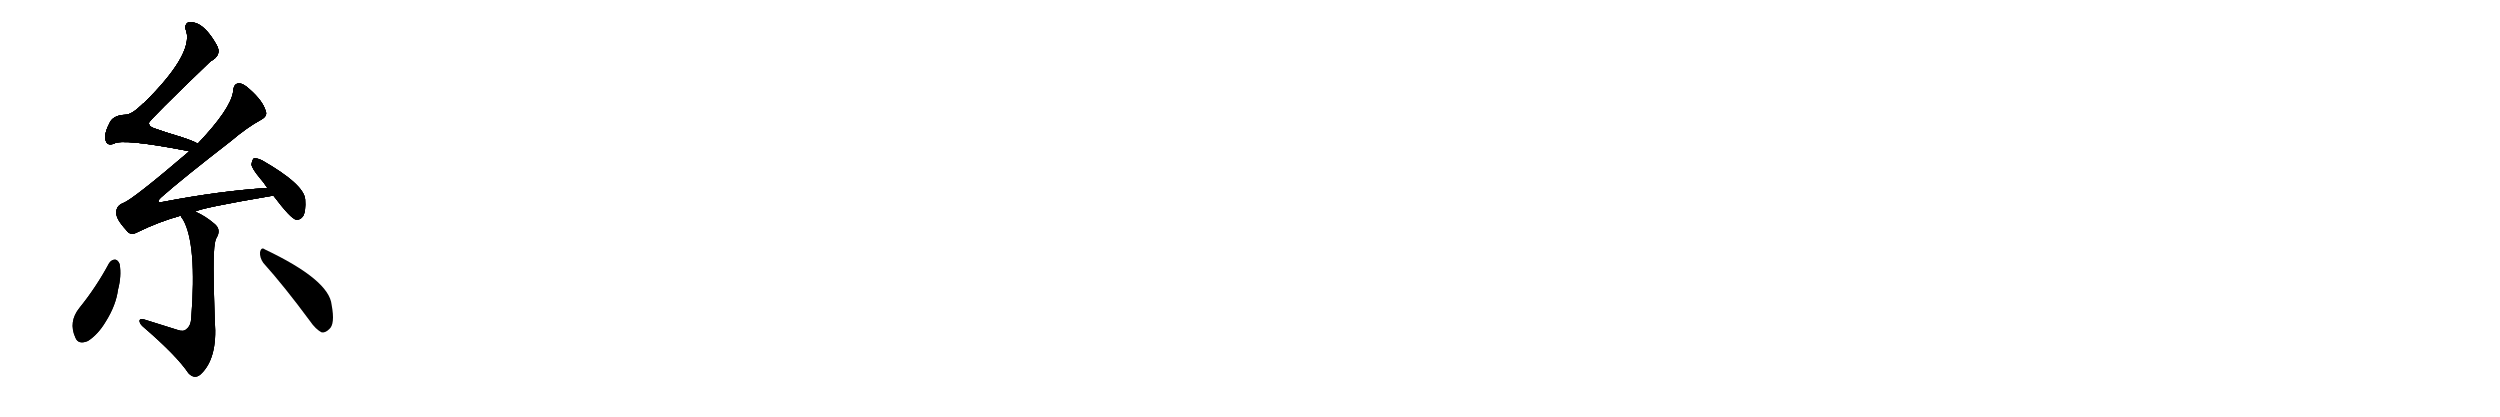 <svg version="1.1" viewBox="0 0 6144 1024" xmlns="http://www.w3.org/2000/svg">
  
  <g transform="scale(1, -1) translate(0, -900)" class="origin">
    <style type="text/css">
        .origin {display:none;}
        .hide {display:none;}
        .stroke {fill: #000000;}
        
.step1 {transform: translateX(1024px);}
.step2 {transform: translateX(2048px);}
.step3 {transform: translateX(3072px);}
.step4 {transform: translateX(4096px);}
.step5 {transform: translateX(5120px);}
.step6 {transform: translateX(6144px);}
.step7 {transform: translateX(7168px);}
.step8 {transform: translateX(8192px);}
.step9 {transform: translateX(9216px);}
.step10 {transform: translateX(10240px);}
.step11 {transform: translateX(11264px);}
.step12 {transform: translateX(12288px);}
.step13 {transform: translateX(13312px);}
.step14 {transform: translateX(14336px);}
.step15 {transform: translateX(15360px);}
.step16 {transform: translateX(16384px);}
.step17 {transform: translateX(17408px);}
.step18 {transform: translateX(18432px);}
.step19 {transform: translateX(19456px);}
.step20 {transform: translateX(20480px);}
.step21 {transform: translateX(21504px);}
.step22 {transform: translateX(22528px);}
.step23 {transform: translateX(23552px);}
.step24 {transform: translateX(24576px);}
.step25 {transform: translateX(25600px);}
.step26 {transform: translateX(26624px);}
.step27 {transform: translateX(27648px);}
.step28 {transform: translateX(28672px);}
.step29 {transform: translateX(29696px);}
    </style>

    <path d="M 486 547 Q 474 554 446 563 Q 403 576 378 585 Q 366 589 366 598 Q 366 604 517 749 Q 547 765 532 790 Q 510 829 487 841 Q 471 848 461 844 Q 452 837 458 823 Q 474 765 353 646 Q 350 645 348 642 Q 323 618 308 618 Q 281 617 271 601 Q 256 573 259 558 Q 262 540 280 547 Q 301 560 457 530 Q 460 530 465 528 C 494 522 513 534 486 547 Z" fill="lightgray"/>
    <path d="M 480 380 Q 493 389 670 419 L 672 419 C 702 424 687 440 657 438 Q 542 431 401 404 Q 380 400 396 415 Q 448 461 567 553 Q 607 587 642 606 Q 658 615 653 627 Q 646 652 613 681 Q 597 696 586 695 Q 574 694 573 675 Q 567 632 486 547 L 465 528 Q 327 410 303 401 Q 285 394 286 377 Q 285 362 310 335 Q 320 319 339 330 Q 390 355 444 370 L 480 380 Z" fill="lightgray"/>
    <path d="M 672 419 Q 715 362 728 360 Q 738 359 745 369 Q 752 382 750 410 Q 747 447 644 506 Q 631 512 624 511 Q 620 508 618 496 Q 619 486 639 462 Q 648 452 657 438 L 672 419 Z" fill="lightgray"/>
    <path d="M 437 89 Q 395 102 354 115 Q 342 118 343 110 Q 344 103 354 95 Q 435 25 463 -17 Q 478 -33 493 -20 Q 535 19 528 110 Q 522 273 528 301 Q 529 311 534 319 Q 543 337 527 350 Q 505 369 480 380 C 453 393 429 396 444 370 Q 445 366 450 360 Q 484 300 470 118 Q 469 99 458 91 Q 451 84 437 89 Z" fill="lightgray"/>
    <path d="M 268 253 Q 237 195 195 143 Q 168 109 185 71 Q 192 52 216 62 Q 241 78 260 110 Q 285 150 290 188 Q 299 222 294 251 Q 290 261 283 262 Q 274 262 268 253 Z" fill="lightgray"/>
    <path d="M 647 254 Q 699 196 761 112 Q 776 90 791 83 Q 800 82 809 91 Q 824 103 815 151 Q 809 212 651 287 Q 642 294 639 280 Q 638 267 647 254 Z" fill="lightgray"/></g>
<g transform="scale(1, -1) translate(0, -900)">
    <style type="text/css">
        .origin {display:none;}
        .hide {display:none;}
        .stroke {fill: #000000;}
        
.step1 {transform: translateX(1024px);}
.step2 {transform: translateX(2048px);}
.step3 {transform: translateX(3072px);}
.step4 {transform: translateX(4096px);}
.step5 {transform: translateX(5120px);}
.step6 {transform: translateX(6144px);}
.step7 {transform: translateX(7168px);}
.step8 {transform: translateX(8192px);}
.step9 {transform: translateX(9216px);}
.step10 {transform: translateX(10240px);}
.step11 {transform: translateX(11264px);}
.step12 {transform: translateX(12288px);}
.step13 {transform: translateX(13312px);}
.step14 {transform: translateX(14336px);}
.step15 {transform: translateX(15360px);}
.step16 {transform: translateX(16384px);}
.step17 {transform: translateX(17408px);}
.step18 {transform: translateX(18432px);}
.step19 {transform: translateX(19456px);}
.step20 {transform: translateX(20480px);}
.step21 {transform: translateX(21504px);}
.step22 {transform: translateX(22528px);}
.step23 {transform: translateX(23552px);}
.step24 {transform: translateX(24576px);}
.step25 {transform: translateX(25600px);}
.step26 {transform: translateX(26624px);}
.step27 {transform: translateX(27648px);}
.step28 {transform: translateX(28672px);}
.step29 {transform: translateX(29696px);}
    </style>

    <path d="M 486 547 Q 474 554 446 563 Q 403 576 378 585 Q 366 589 366 598 Q 366 604 517 749 Q 547 765 532 790 Q 510 829 487 841 Q 471 848 461 844 Q 452 837 458 823 Q 474 765 353 646 Q 350 645 348 642 Q 323 618 308 618 Q 281 617 271 601 Q 256 573 259 558 Q 262 540 280 547 Q 301 560 457 530 Q 460 530 465 528 C 494 522 513 534 486 547 Z" fill="lightgray" class="stroke step0"/>
    <path d="M 480 380 Q 493 389 670 419 L 672 419 C 702 424 687 440 657 438 Q 542 431 401 404 Q 380 400 396 415 Q 448 461 567 553 Q 607 587 642 606 Q 658 615 653 627 Q 646 652 613 681 Q 597 696 586 695 Q 574 694 573 675 Q 567 632 486 547 L 465 528 Q 327 410 303 401 Q 285 394 286 377 Q 285 362 310 335 Q 320 319 339 330 Q 390 355 444 370 L 480 380 Z" fill="lightgray" class="hide"/>
    <path d="M 672 419 Q 715 362 728 360 Q 738 359 745 369 Q 752 382 750 410 Q 747 447 644 506 Q 631 512 624 511 Q 620 508 618 496 Q 619 486 639 462 Q 648 452 657 438 L 672 419 Z" fill="lightgray" class="hide"/>
    <path d="M 437 89 Q 395 102 354 115 Q 342 118 343 110 Q 344 103 354 95 Q 435 25 463 -17 Q 478 -33 493 -20 Q 535 19 528 110 Q 522 273 528 301 Q 529 311 534 319 Q 543 337 527 350 Q 505 369 480 380 C 453 393 429 396 444 370 Q 445 366 450 360 Q 484 300 470 118 Q 469 99 458 91 Q 451 84 437 89 Z" fill="lightgray" class="hide"/>
    <path d="M 268 253 Q 237 195 195 143 Q 168 109 185 71 Q 192 52 216 62 Q 241 78 260 110 Q 285 150 290 188 Q 299 222 294 251 Q 290 261 283 262 Q 274 262 268 253 Z" fill="lightgray" class="hide"/>
    <path d="M 647 254 Q 699 196 761 112 Q 776 90 791 83 Q 800 82 809 91 Q 824 103 815 151 Q 809 212 651 287 Q 642 294 639 280 Q 638 267 647 254 Z" fill="lightgray" class="hide"/></g><g transform="scale(1, -1) translate(0, -900)">
    <style type="text/css">
        .origin {display:none;}
        .hide {display:none;}
        .stroke {fill: #000000;}
        
.step1 {transform: translateX(1024px);}
.step2 {transform: translateX(2048px);}
.step3 {transform: translateX(3072px);}
.step4 {transform: translateX(4096px);}
.step5 {transform: translateX(5120px);}
.step6 {transform: translateX(6144px);}
.step7 {transform: translateX(7168px);}
.step8 {transform: translateX(8192px);}
.step9 {transform: translateX(9216px);}
.step10 {transform: translateX(10240px);}
.step11 {transform: translateX(11264px);}
.step12 {transform: translateX(12288px);}
.step13 {transform: translateX(13312px);}
.step14 {transform: translateX(14336px);}
.step15 {transform: translateX(15360px);}
.step16 {transform: translateX(16384px);}
.step17 {transform: translateX(17408px);}
.step18 {transform: translateX(18432px);}
.step19 {transform: translateX(19456px);}
.step20 {transform: translateX(20480px);}
.step21 {transform: translateX(21504px);}
.step22 {transform: translateX(22528px);}
.step23 {transform: translateX(23552px);}
.step24 {transform: translateX(24576px);}
.step25 {transform: translateX(25600px);}
.step26 {transform: translateX(26624px);}
.step27 {transform: translateX(27648px);}
.step28 {transform: translateX(28672px);}
.step29 {transform: translateX(29696px);}
    </style>

    <path d="M 486 547 Q 474 554 446 563 Q 403 576 378 585 Q 366 589 366 598 Q 366 604 517 749 Q 547 765 532 790 Q 510 829 487 841 Q 471 848 461 844 Q 452 837 458 823 Q 474 765 353 646 Q 350 645 348 642 Q 323 618 308 618 Q 281 617 271 601 Q 256 573 259 558 Q 262 540 280 547 Q 301 560 457 530 Q 460 530 465 528 C 494 522 513 534 486 547 Z" fill="lightgray" class="stroke step1"/>
    <path d="M 480 380 Q 493 389 670 419 L 672 419 C 702 424 687 440 657 438 Q 542 431 401 404 Q 380 400 396 415 Q 448 461 567 553 Q 607 587 642 606 Q 658 615 653 627 Q 646 652 613 681 Q 597 696 586 695 Q 574 694 573 675 Q 567 632 486 547 L 465 528 Q 327 410 303 401 Q 285 394 286 377 Q 285 362 310 335 Q 320 319 339 330 Q 390 355 444 370 L 480 380 Z" fill="lightgray" class="stroke step1"/>
    <path d="M 672 419 Q 715 362 728 360 Q 738 359 745 369 Q 752 382 750 410 Q 747 447 644 506 Q 631 512 624 511 Q 620 508 618 496 Q 619 486 639 462 Q 648 452 657 438 L 672 419 Z" fill="lightgray" class="hide"/>
    <path d="M 437 89 Q 395 102 354 115 Q 342 118 343 110 Q 344 103 354 95 Q 435 25 463 -17 Q 478 -33 493 -20 Q 535 19 528 110 Q 522 273 528 301 Q 529 311 534 319 Q 543 337 527 350 Q 505 369 480 380 C 453 393 429 396 444 370 Q 445 366 450 360 Q 484 300 470 118 Q 469 99 458 91 Q 451 84 437 89 Z" fill="lightgray" class="hide"/>
    <path d="M 268 253 Q 237 195 195 143 Q 168 109 185 71 Q 192 52 216 62 Q 241 78 260 110 Q 285 150 290 188 Q 299 222 294 251 Q 290 261 283 262 Q 274 262 268 253 Z" fill="lightgray" class="hide"/>
    <path d="M 647 254 Q 699 196 761 112 Q 776 90 791 83 Q 800 82 809 91 Q 824 103 815 151 Q 809 212 651 287 Q 642 294 639 280 Q 638 267 647 254 Z" fill="lightgray" class="hide"/></g><g transform="scale(1, -1) translate(0, -900)">
    <style type="text/css">
        .origin {display:none;}
        .hide {display:none;}
        .stroke {fill: #000000;}
        
.step1 {transform: translateX(1024px);}
.step2 {transform: translateX(2048px);}
.step3 {transform: translateX(3072px);}
.step4 {transform: translateX(4096px);}
.step5 {transform: translateX(5120px);}
.step6 {transform: translateX(6144px);}
.step7 {transform: translateX(7168px);}
.step8 {transform: translateX(8192px);}
.step9 {transform: translateX(9216px);}
.step10 {transform: translateX(10240px);}
.step11 {transform: translateX(11264px);}
.step12 {transform: translateX(12288px);}
.step13 {transform: translateX(13312px);}
.step14 {transform: translateX(14336px);}
.step15 {transform: translateX(15360px);}
.step16 {transform: translateX(16384px);}
.step17 {transform: translateX(17408px);}
.step18 {transform: translateX(18432px);}
.step19 {transform: translateX(19456px);}
.step20 {transform: translateX(20480px);}
.step21 {transform: translateX(21504px);}
.step22 {transform: translateX(22528px);}
.step23 {transform: translateX(23552px);}
.step24 {transform: translateX(24576px);}
.step25 {transform: translateX(25600px);}
.step26 {transform: translateX(26624px);}
.step27 {transform: translateX(27648px);}
.step28 {transform: translateX(28672px);}
.step29 {transform: translateX(29696px);}
    </style>

    <path d="M 486 547 Q 474 554 446 563 Q 403 576 378 585 Q 366 589 366 598 Q 366 604 517 749 Q 547 765 532 790 Q 510 829 487 841 Q 471 848 461 844 Q 452 837 458 823 Q 474 765 353 646 Q 350 645 348 642 Q 323 618 308 618 Q 281 617 271 601 Q 256 573 259 558 Q 262 540 280 547 Q 301 560 457 530 Q 460 530 465 528 C 494 522 513 534 486 547 Z" fill="lightgray" class="stroke step2"/>
    <path d="M 480 380 Q 493 389 670 419 L 672 419 C 702 424 687 440 657 438 Q 542 431 401 404 Q 380 400 396 415 Q 448 461 567 553 Q 607 587 642 606 Q 658 615 653 627 Q 646 652 613 681 Q 597 696 586 695 Q 574 694 573 675 Q 567 632 486 547 L 465 528 Q 327 410 303 401 Q 285 394 286 377 Q 285 362 310 335 Q 320 319 339 330 Q 390 355 444 370 L 480 380 Z" fill="lightgray" class="stroke step2"/>
    <path d="M 672 419 Q 715 362 728 360 Q 738 359 745 369 Q 752 382 750 410 Q 747 447 644 506 Q 631 512 624 511 Q 620 508 618 496 Q 619 486 639 462 Q 648 452 657 438 L 672 419 Z" fill="lightgray" class="stroke step2"/>
    <path d="M 437 89 Q 395 102 354 115 Q 342 118 343 110 Q 344 103 354 95 Q 435 25 463 -17 Q 478 -33 493 -20 Q 535 19 528 110 Q 522 273 528 301 Q 529 311 534 319 Q 543 337 527 350 Q 505 369 480 380 C 453 393 429 396 444 370 Q 445 366 450 360 Q 484 300 470 118 Q 469 99 458 91 Q 451 84 437 89 Z" fill="lightgray" class="hide"/>
    <path d="M 268 253 Q 237 195 195 143 Q 168 109 185 71 Q 192 52 216 62 Q 241 78 260 110 Q 285 150 290 188 Q 299 222 294 251 Q 290 261 283 262 Q 274 262 268 253 Z" fill="lightgray" class="hide"/>
    <path d="M 647 254 Q 699 196 761 112 Q 776 90 791 83 Q 800 82 809 91 Q 824 103 815 151 Q 809 212 651 287 Q 642 294 639 280 Q 638 267 647 254 Z" fill="lightgray" class="hide"/></g><g transform="scale(1, -1) translate(0, -900)">
    <style type="text/css">
        .origin {display:none;}
        .hide {display:none;}
        .stroke {fill: #000000;}
        
.step1 {transform: translateX(1024px);}
.step2 {transform: translateX(2048px);}
.step3 {transform: translateX(3072px);}
.step4 {transform: translateX(4096px);}
.step5 {transform: translateX(5120px);}
.step6 {transform: translateX(6144px);}
.step7 {transform: translateX(7168px);}
.step8 {transform: translateX(8192px);}
.step9 {transform: translateX(9216px);}
.step10 {transform: translateX(10240px);}
.step11 {transform: translateX(11264px);}
.step12 {transform: translateX(12288px);}
.step13 {transform: translateX(13312px);}
.step14 {transform: translateX(14336px);}
.step15 {transform: translateX(15360px);}
.step16 {transform: translateX(16384px);}
.step17 {transform: translateX(17408px);}
.step18 {transform: translateX(18432px);}
.step19 {transform: translateX(19456px);}
.step20 {transform: translateX(20480px);}
.step21 {transform: translateX(21504px);}
.step22 {transform: translateX(22528px);}
.step23 {transform: translateX(23552px);}
.step24 {transform: translateX(24576px);}
.step25 {transform: translateX(25600px);}
.step26 {transform: translateX(26624px);}
.step27 {transform: translateX(27648px);}
.step28 {transform: translateX(28672px);}
.step29 {transform: translateX(29696px);}
    </style>

    <path d="M 486 547 Q 474 554 446 563 Q 403 576 378 585 Q 366 589 366 598 Q 366 604 517 749 Q 547 765 532 790 Q 510 829 487 841 Q 471 848 461 844 Q 452 837 458 823 Q 474 765 353 646 Q 350 645 348 642 Q 323 618 308 618 Q 281 617 271 601 Q 256 573 259 558 Q 262 540 280 547 Q 301 560 457 530 Q 460 530 465 528 C 494 522 513 534 486 547 Z" fill="lightgray" class="stroke step3"/>
    <path d="M 480 380 Q 493 389 670 419 L 672 419 C 702 424 687 440 657 438 Q 542 431 401 404 Q 380 400 396 415 Q 448 461 567 553 Q 607 587 642 606 Q 658 615 653 627 Q 646 652 613 681 Q 597 696 586 695 Q 574 694 573 675 Q 567 632 486 547 L 465 528 Q 327 410 303 401 Q 285 394 286 377 Q 285 362 310 335 Q 320 319 339 330 Q 390 355 444 370 L 480 380 Z" fill="lightgray" class="stroke step3"/>
    <path d="M 672 419 Q 715 362 728 360 Q 738 359 745 369 Q 752 382 750 410 Q 747 447 644 506 Q 631 512 624 511 Q 620 508 618 496 Q 619 486 639 462 Q 648 452 657 438 L 672 419 Z" fill="lightgray" class="stroke step3"/>
    <path d="M 437 89 Q 395 102 354 115 Q 342 118 343 110 Q 344 103 354 95 Q 435 25 463 -17 Q 478 -33 493 -20 Q 535 19 528 110 Q 522 273 528 301 Q 529 311 534 319 Q 543 337 527 350 Q 505 369 480 380 C 453 393 429 396 444 370 Q 445 366 450 360 Q 484 300 470 118 Q 469 99 458 91 Q 451 84 437 89 Z" fill="lightgray" class="stroke step3"/>
    <path d="M 268 253 Q 237 195 195 143 Q 168 109 185 71 Q 192 52 216 62 Q 241 78 260 110 Q 285 150 290 188 Q 299 222 294 251 Q 290 261 283 262 Q 274 262 268 253 Z" fill="lightgray" class="hide"/>
    <path d="M 647 254 Q 699 196 761 112 Q 776 90 791 83 Q 800 82 809 91 Q 824 103 815 151 Q 809 212 651 287 Q 642 294 639 280 Q 638 267 647 254 Z" fill="lightgray" class="hide"/></g><g transform="scale(1, -1) translate(0, -900)">
    <style type="text/css">
        .origin {display:none;}
        .hide {display:none;}
        .stroke {fill: #000000;}
        
.step1 {transform: translateX(1024px);}
.step2 {transform: translateX(2048px);}
.step3 {transform: translateX(3072px);}
.step4 {transform: translateX(4096px);}
.step5 {transform: translateX(5120px);}
.step6 {transform: translateX(6144px);}
.step7 {transform: translateX(7168px);}
.step8 {transform: translateX(8192px);}
.step9 {transform: translateX(9216px);}
.step10 {transform: translateX(10240px);}
.step11 {transform: translateX(11264px);}
.step12 {transform: translateX(12288px);}
.step13 {transform: translateX(13312px);}
.step14 {transform: translateX(14336px);}
.step15 {transform: translateX(15360px);}
.step16 {transform: translateX(16384px);}
.step17 {transform: translateX(17408px);}
.step18 {transform: translateX(18432px);}
.step19 {transform: translateX(19456px);}
.step20 {transform: translateX(20480px);}
.step21 {transform: translateX(21504px);}
.step22 {transform: translateX(22528px);}
.step23 {transform: translateX(23552px);}
.step24 {transform: translateX(24576px);}
.step25 {transform: translateX(25600px);}
.step26 {transform: translateX(26624px);}
.step27 {transform: translateX(27648px);}
.step28 {transform: translateX(28672px);}
.step29 {transform: translateX(29696px);}
    </style>

    <path d="M 486 547 Q 474 554 446 563 Q 403 576 378 585 Q 366 589 366 598 Q 366 604 517 749 Q 547 765 532 790 Q 510 829 487 841 Q 471 848 461 844 Q 452 837 458 823 Q 474 765 353 646 Q 350 645 348 642 Q 323 618 308 618 Q 281 617 271 601 Q 256 573 259 558 Q 262 540 280 547 Q 301 560 457 530 Q 460 530 465 528 C 494 522 513 534 486 547 Z" fill="lightgray" class="stroke step4"/>
    <path d="M 480 380 Q 493 389 670 419 L 672 419 C 702 424 687 440 657 438 Q 542 431 401 404 Q 380 400 396 415 Q 448 461 567 553 Q 607 587 642 606 Q 658 615 653 627 Q 646 652 613 681 Q 597 696 586 695 Q 574 694 573 675 Q 567 632 486 547 L 465 528 Q 327 410 303 401 Q 285 394 286 377 Q 285 362 310 335 Q 320 319 339 330 Q 390 355 444 370 L 480 380 Z" fill="lightgray" class="stroke step4"/>
    <path d="M 672 419 Q 715 362 728 360 Q 738 359 745 369 Q 752 382 750 410 Q 747 447 644 506 Q 631 512 624 511 Q 620 508 618 496 Q 619 486 639 462 Q 648 452 657 438 L 672 419 Z" fill="lightgray" class="stroke step4"/>
    <path d="M 437 89 Q 395 102 354 115 Q 342 118 343 110 Q 344 103 354 95 Q 435 25 463 -17 Q 478 -33 493 -20 Q 535 19 528 110 Q 522 273 528 301 Q 529 311 534 319 Q 543 337 527 350 Q 505 369 480 380 C 453 393 429 396 444 370 Q 445 366 450 360 Q 484 300 470 118 Q 469 99 458 91 Q 451 84 437 89 Z" fill="lightgray" class="stroke step4"/>
    <path d="M 268 253 Q 237 195 195 143 Q 168 109 185 71 Q 192 52 216 62 Q 241 78 260 110 Q 285 150 290 188 Q 299 222 294 251 Q 290 261 283 262 Q 274 262 268 253 Z" fill="lightgray" class="stroke step4"/>
    <path d="M 647 254 Q 699 196 761 112 Q 776 90 791 83 Q 800 82 809 91 Q 824 103 815 151 Q 809 212 651 287 Q 642 294 639 280 Q 638 267 647 254 Z" fill="lightgray" class="hide"/></g><g transform="scale(1, -1) translate(0, -900)">
    <style type="text/css">
        .origin {display:none;}
        .hide {display:none;}
        .stroke {fill: #000000;}
        
.step1 {transform: translateX(1024px);}
.step2 {transform: translateX(2048px);}
.step3 {transform: translateX(3072px);}
.step4 {transform: translateX(4096px);}
.step5 {transform: translateX(5120px);}
.step6 {transform: translateX(6144px);}
.step7 {transform: translateX(7168px);}
.step8 {transform: translateX(8192px);}
.step9 {transform: translateX(9216px);}
.step10 {transform: translateX(10240px);}
.step11 {transform: translateX(11264px);}
.step12 {transform: translateX(12288px);}
.step13 {transform: translateX(13312px);}
.step14 {transform: translateX(14336px);}
.step15 {transform: translateX(15360px);}
.step16 {transform: translateX(16384px);}
.step17 {transform: translateX(17408px);}
.step18 {transform: translateX(18432px);}
.step19 {transform: translateX(19456px);}
.step20 {transform: translateX(20480px);}
.step21 {transform: translateX(21504px);}
.step22 {transform: translateX(22528px);}
.step23 {transform: translateX(23552px);}
.step24 {transform: translateX(24576px);}
.step25 {transform: translateX(25600px);}
.step26 {transform: translateX(26624px);}
.step27 {transform: translateX(27648px);}
.step28 {transform: translateX(28672px);}
.step29 {transform: translateX(29696px);}
    </style>

    <path d="M 486 547 Q 474 554 446 563 Q 403 576 378 585 Q 366 589 366 598 Q 366 604 517 749 Q 547 765 532 790 Q 510 829 487 841 Q 471 848 461 844 Q 452 837 458 823 Q 474 765 353 646 Q 350 645 348 642 Q 323 618 308 618 Q 281 617 271 601 Q 256 573 259 558 Q 262 540 280 547 Q 301 560 457 530 Q 460 530 465 528 C 494 522 513 534 486 547 Z" fill="lightgray" class="stroke step5"/>
    <path d="M 480 380 Q 493 389 670 419 L 672 419 C 702 424 687 440 657 438 Q 542 431 401 404 Q 380 400 396 415 Q 448 461 567 553 Q 607 587 642 606 Q 658 615 653 627 Q 646 652 613 681 Q 597 696 586 695 Q 574 694 573 675 Q 567 632 486 547 L 465 528 Q 327 410 303 401 Q 285 394 286 377 Q 285 362 310 335 Q 320 319 339 330 Q 390 355 444 370 L 480 380 Z" fill="lightgray" class="stroke step5"/>
    <path d="M 672 419 Q 715 362 728 360 Q 738 359 745 369 Q 752 382 750 410 Q 747 447 644 506 Q 631 512 624 511 Q 620 508 618 496 Q 619 486 639 462 Q 648 452 657 438 L 672 419 Z" fill="lightgray" class="stroke step5"/>
    <path d="M 437 89 Q 395 102 354 115 Q 342 118 343 110 Q 344 103 354 95 Q 435 25 463 -17 Q 478 -33 493 -20 Q 535 19 528 110 Q 522 273 528 301 Q 529 311 534 319 Q 543 337 527 350 Q 505 369 480 380 C 453 393 429 396 444 370 Q 445 366 450 360 Q 484 300 470 118 Q 469 99 458 91 Q 451 84 437 89 Z" fill="lightgray" class="stroke step5"/>
    <path d="M 268 253 Q 237 195 195 143 Q 168 109 185 71 Q 192 52 216 62 Q 241 78 260 110 Q 285 150 290 188 Q 299 222 294 251 Q 290 261 283 262 Q 274 262 268 253 Z" fill="lightgray" class="stroke step5"/>
    <path d="M 647 254 Q 699 196 761 112 Q 776 90 791 83 Q 800 82 809 91 Q 824 103 815 151 Q 809 212 651 287 Q 642 294 639 280 Q 638 267 647 254 Z" fill="lightgray" class="stroke step5"/></g></svg>